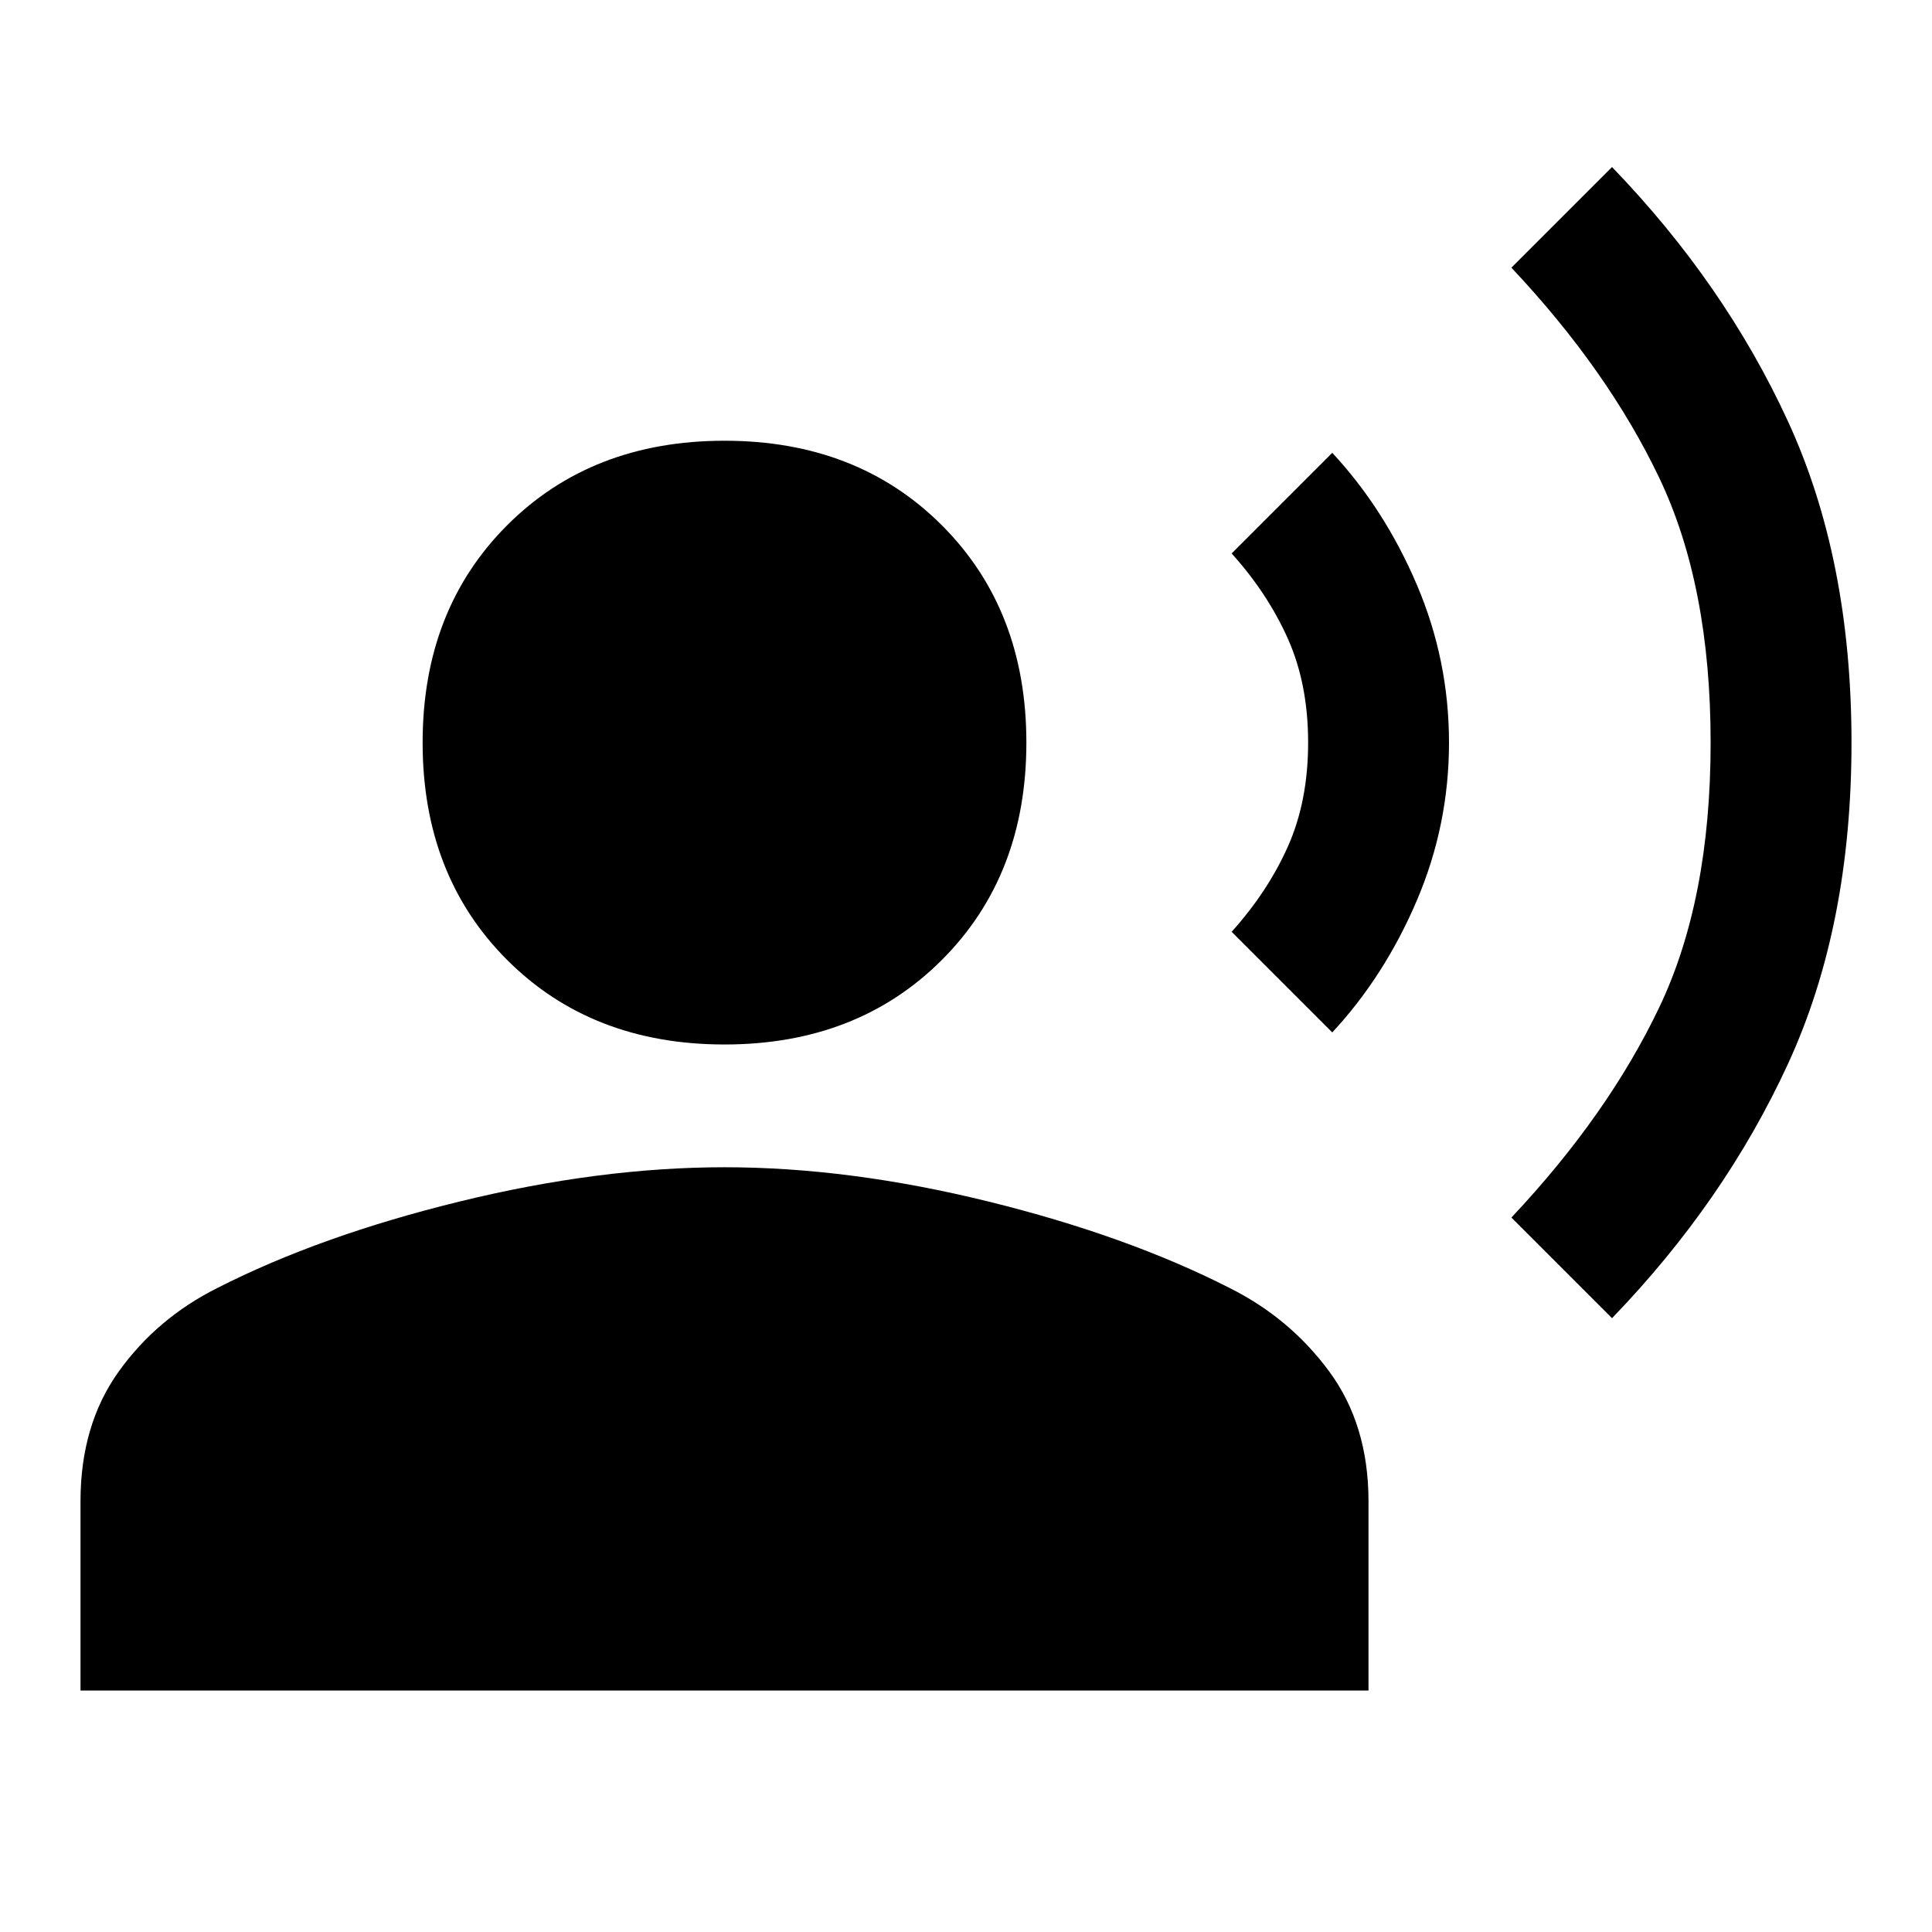 <svg xmlns="http://www.w3.org/2000/svg" width="48" height="48" viewBox="0 -960 960 960" fill="currentColor"><path d="m801-305-50-50q48-51 73.5-104.5T850-591q0-78-25.5-131.5T751-827l50-50q56 58 87.5 126.5T920-591q0 91-31.5 159.5T801-305ZM662-447l-50-50q18-20 28-42.5t10-51.5q0-29-10-51.5T612-685l50-50q26 28 42 65.5t16 78.5q0 41-16 78.5T662-447Zm-302 6q-66 0-108-42t-42-108q0-66 42-108t108-42q66 0 108 42t42 108q0 66-42 108t-108 42ZM40-120v-94q0-38 19-64.5t49-41.5q51-26 120.5-43T360-380q62 0 131 17t120 43q30 15 49.5 41.5T680-214v94H40Z"/></svg>
